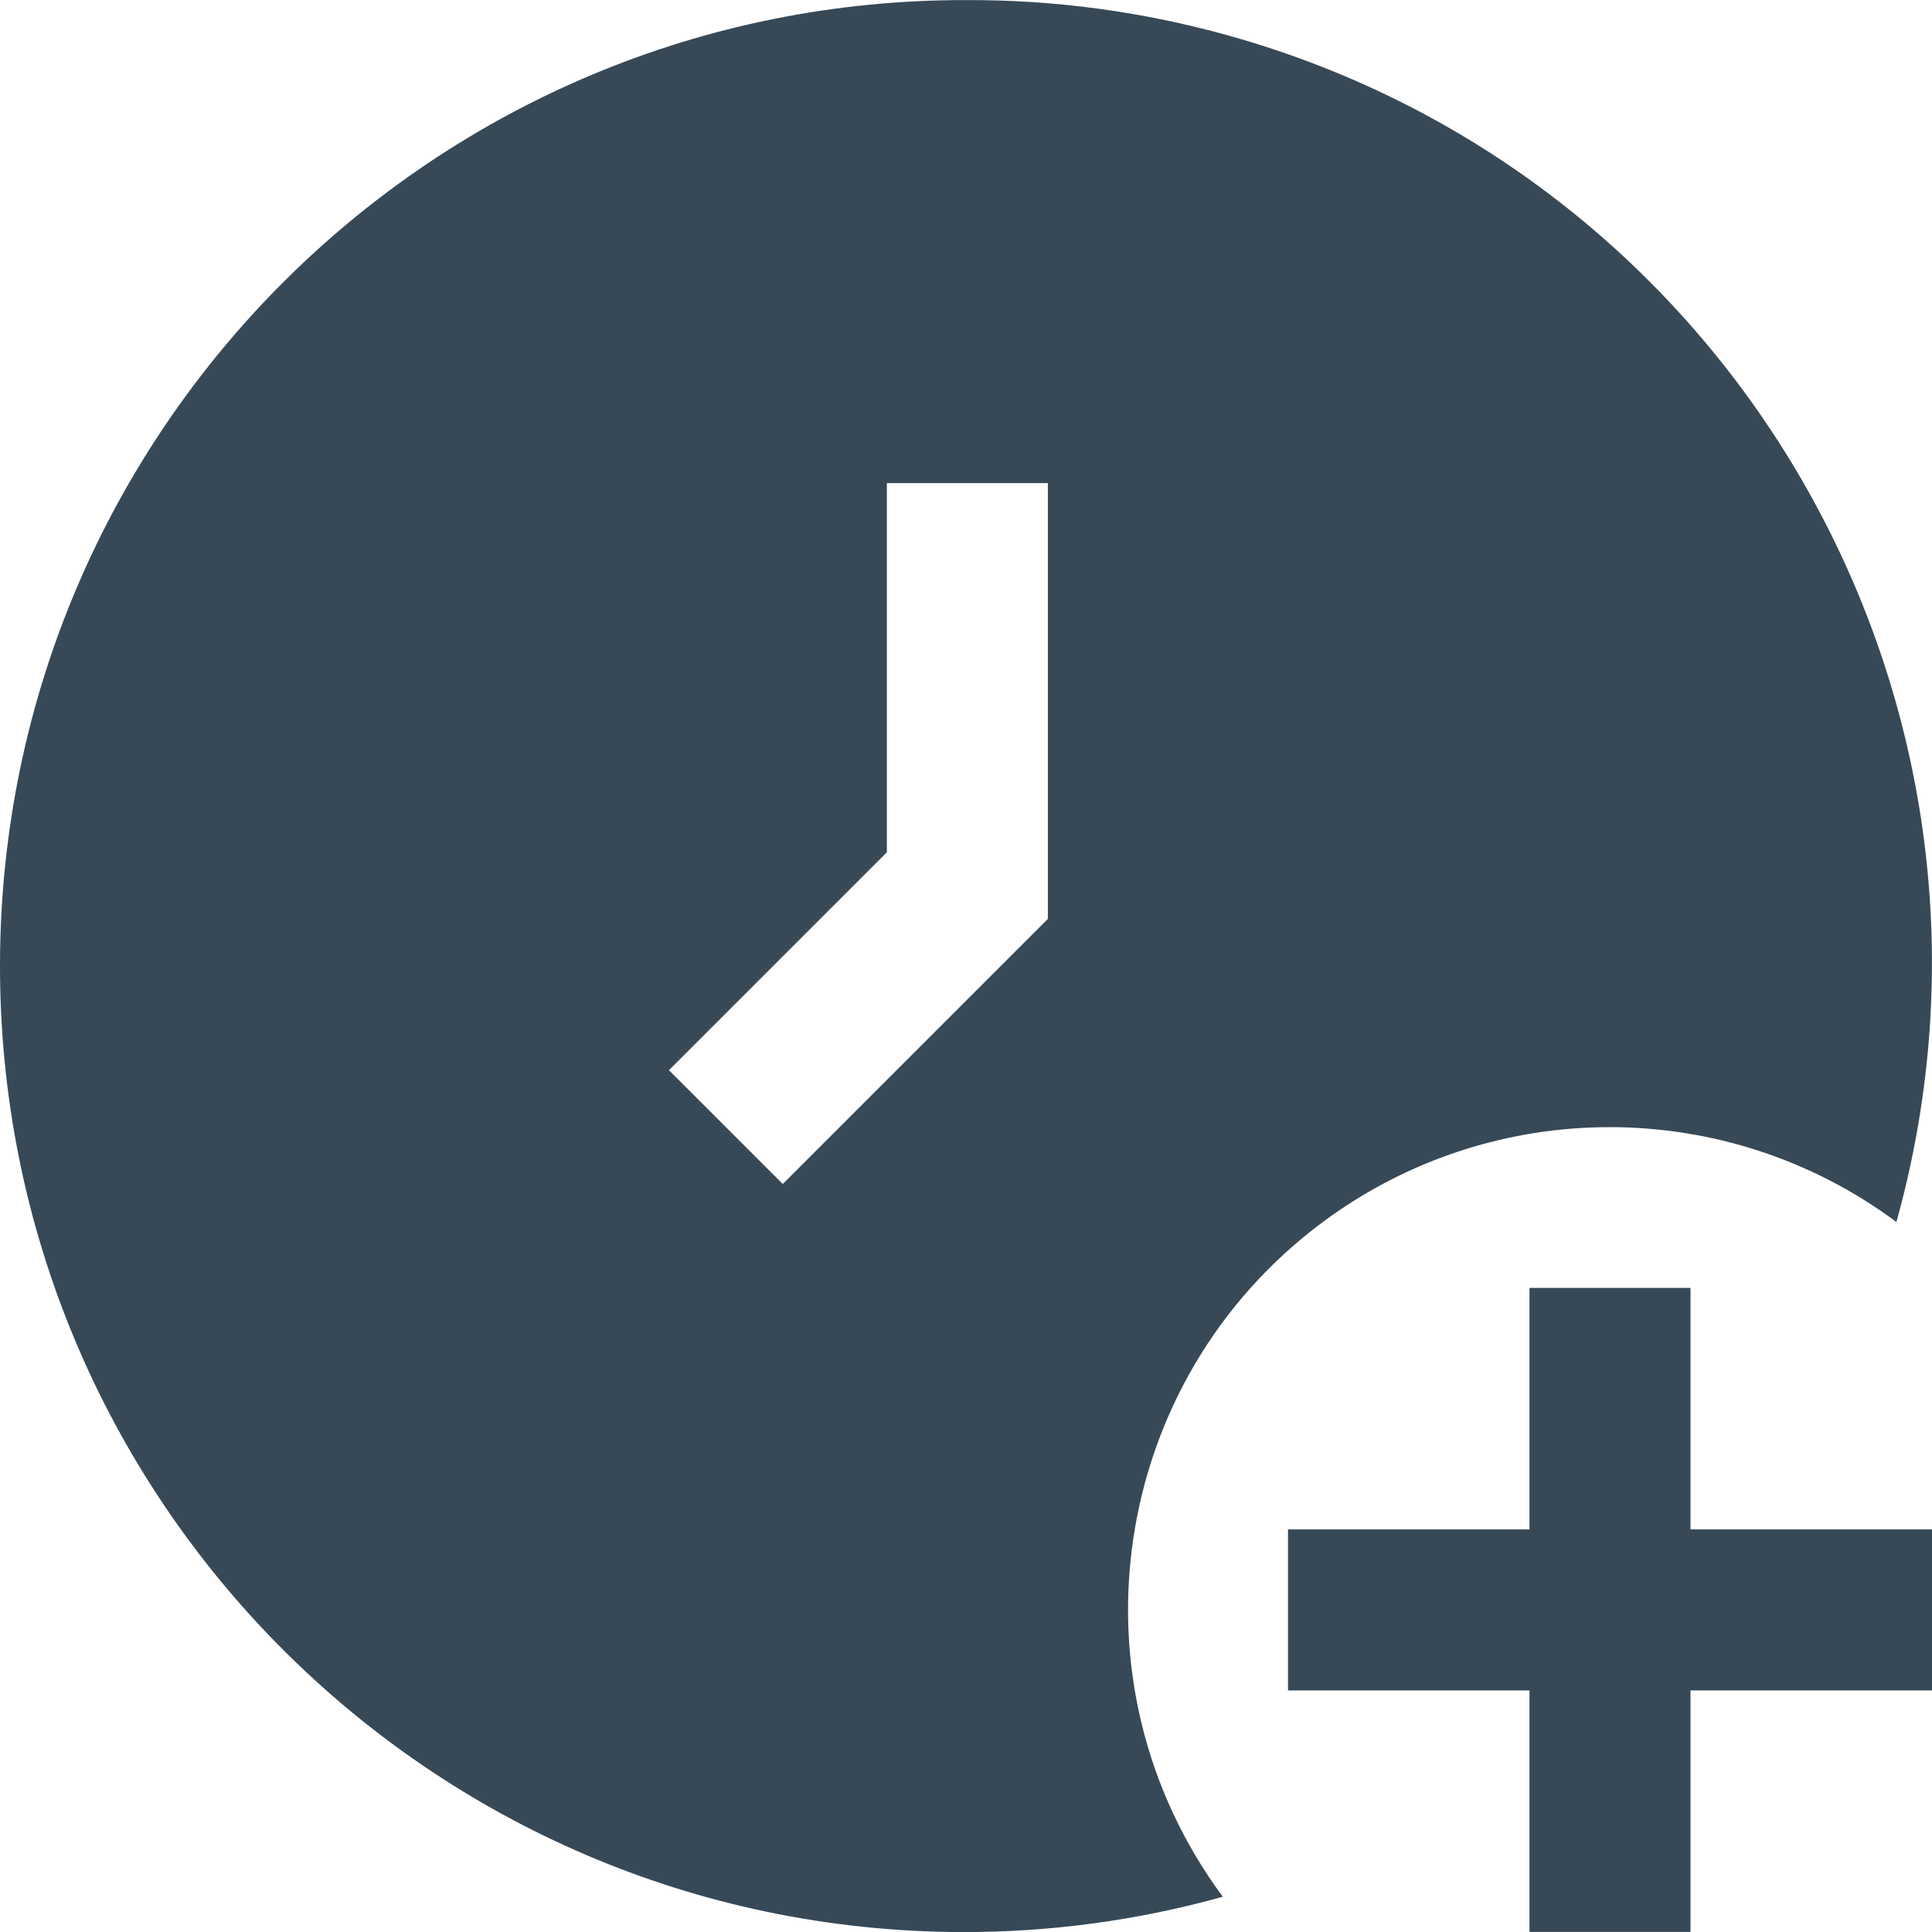 <svg width="24" height="24" viewBox="0 0 24 24" fill="none" xmlns="http://www.w3.org/2000/svg">
<g clip-path="url(#clip0_51_81361)">
<path d="M21 18.999H24V20.999H21V23.999H19V20.999H16V18.999H19V15.999H21V18.999Z" fill="#374957"/>
<path d="M12.017 0.001C5.4 -0.019 0.02 5.337 5.59237e-05 11.964C-0.02 18.591 5.327 23.981 11.943 24.001C13.04 24.004 14.133 23.857 15.19 23.562C13.222 20.904 13.779 17.151 16.433 15.18C18.549 13.609 21.442 13.609 23.558 15.18C25.329 8.813 21.612 2.214 15.256 0.44C14.202 0.146 13.112 -0.002 12.017 0.001V0.001ZM13.017 11.415L9.724 14.708L8.31 13.294L11.017 10.587V6.001H13.017V11.415Z" fill="#374957"/>
</g>
<defs>
<clipPath id="clip0_51_81361">
<rect width="24" height="24" fill="white"/>
</clipPath>
</defs>
</svg>
